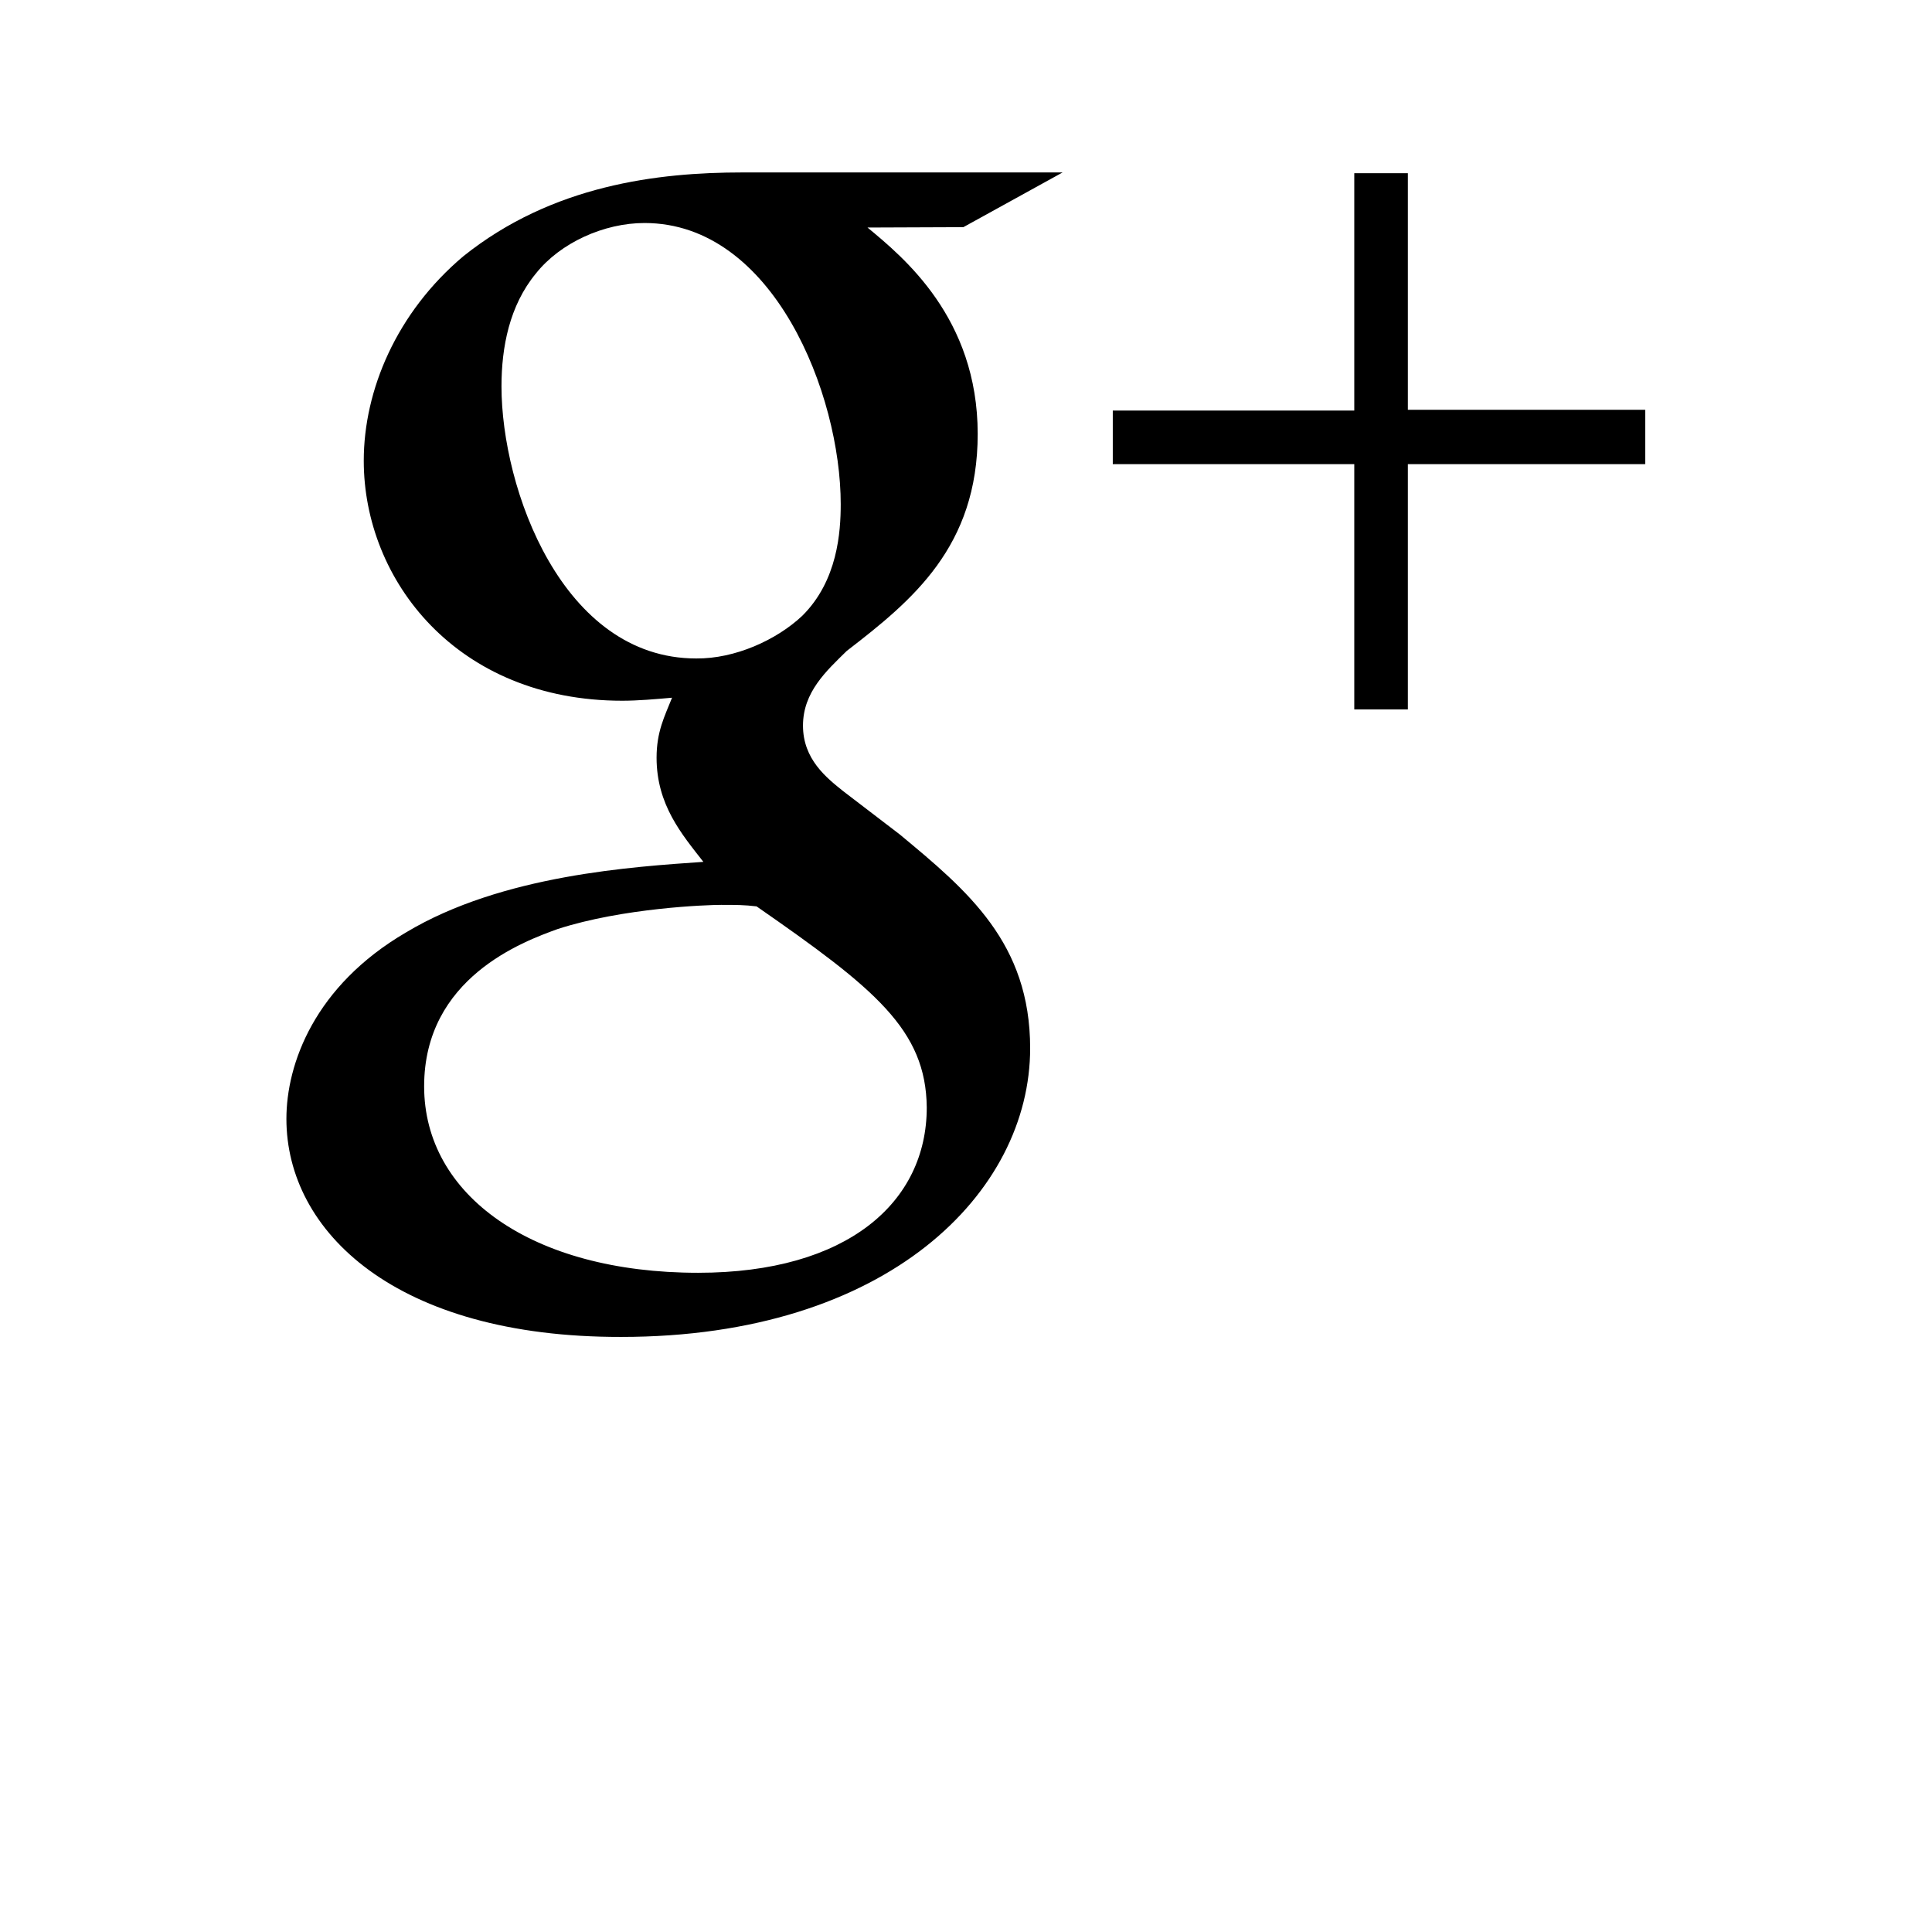 <svg xmlns="http://www.w3.org/2000/svg" width="512" height="512" viewBox="0 0 512 512">
    <path d="M229.9 60.3c9.4 7.8 29.2 23.9 29.2 54.7 0 29.9-17.3 44.1-34.7 57.5-5.4 5.3-11.6 10.9-11.6 19.8s6.2 13.8 10.7 17.4l14.9 11.4c18.1 15 34.6 28.8 34.6 56.7 0 38.1-37.6 76.5-108.4 76.5-59.7.1-88.7-27.9-88.7-57.8 0-14.5 7.4-35.2 31.7-49.4 25.5-15.3 60.3-17.4 78.8-18.7-5.7-7.3-12.4-15.1-12.4-27.6 0-6.9 2.1-10.9 4.1-15.9-4.5.4-9.1.8-13.2.8-43.8 0-68.5-31.9-68.5-63.6 0-18.7 8.7-39.3 26.4-54.2 23.6-18.9 51.6-22.2 73.9-22.2h84.9l-26.3 14.5-25.4.1zm-29.4 179.9c-3.3-.4-5.4-.4-9.4-.4-3.7 0-26 .8-43.3 6.4-9.1 3.3-35.4 12.9-35.4 41.7s28.5 49.4 72.6 49.4c39.6 0 60.6-18.7 60.6-43.8-.2-20.6-13.7-31.5-45.1-53.3m12.1-77c9.4-9.3 10.2-22.3 10.2-29.6 0-29.1-17.8-74.5-52-74.5-10.7 0-22.3 5.2-28.8 13.4-7 8.5-9.1 19.5-9.1 29.9 0 27.1 16.1 72.1 51.6 72.1 10.3.1 21.3-4.9 28.1-11.3M436 108.6h-62.9V45.9h-14.2v62.9h-64V123h64v65h14.2v-65H436v-14.4z"/>
</svg>

